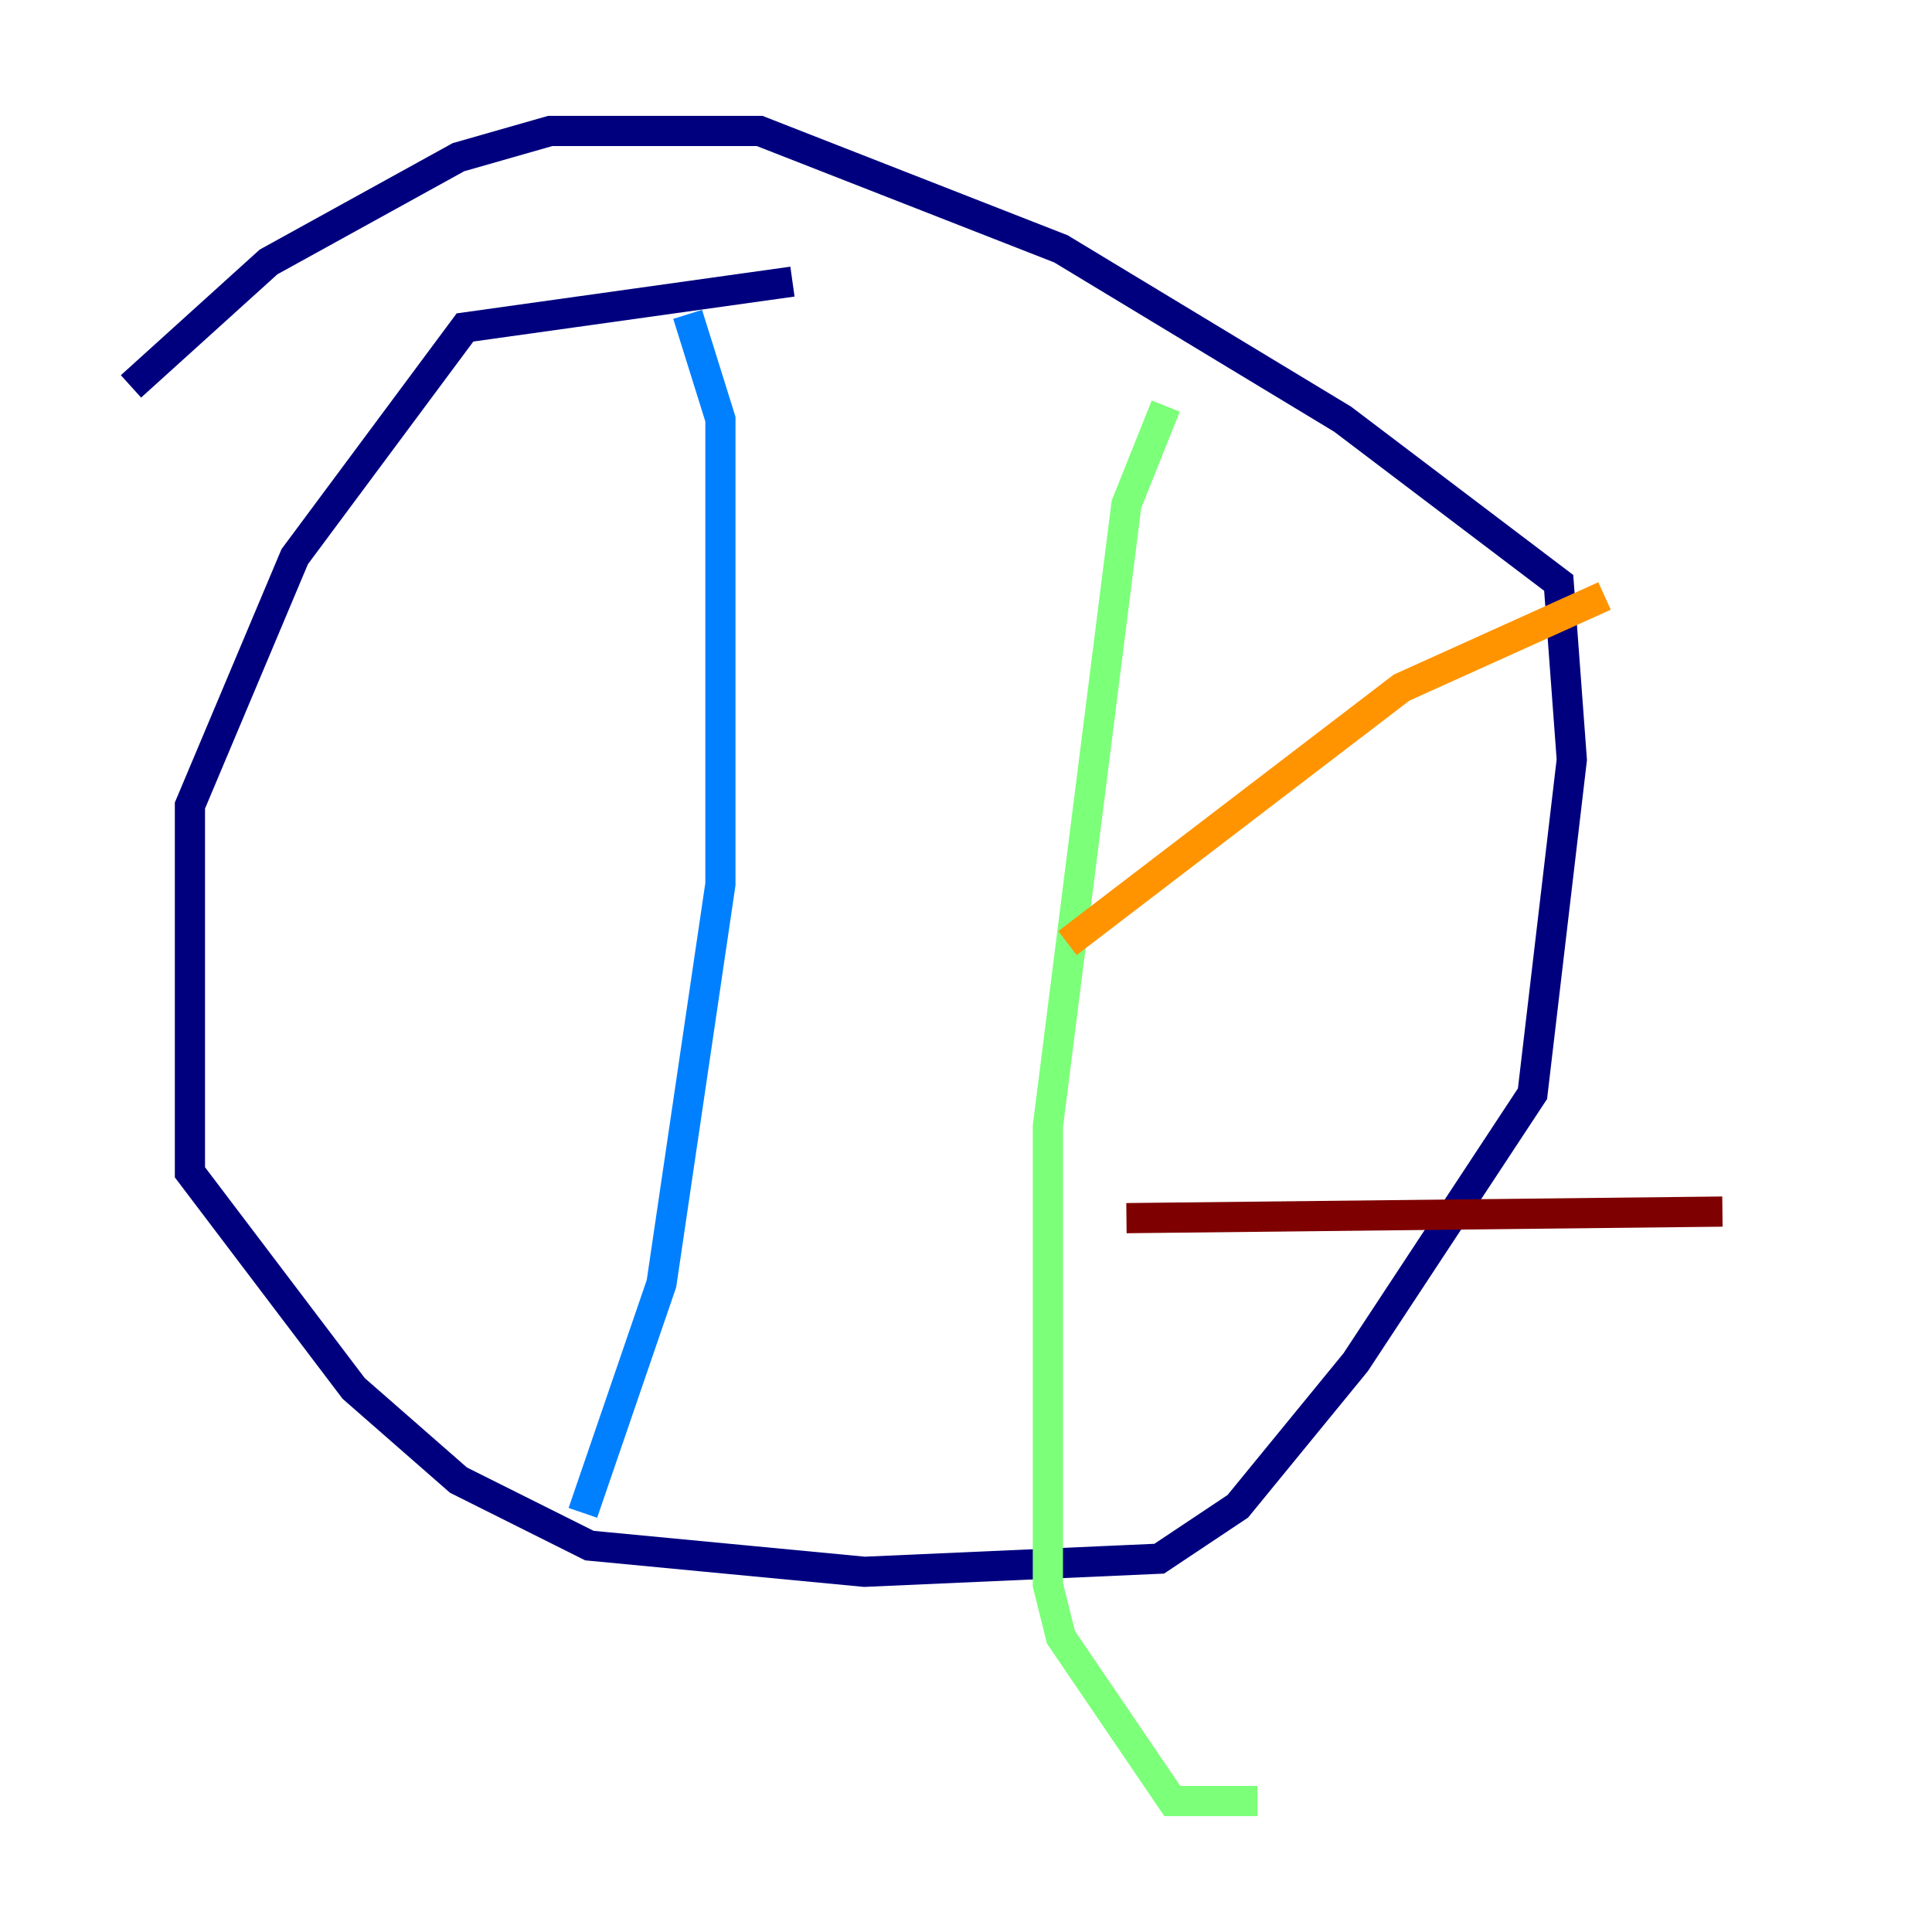 <?xml version="1.0" encoding="utf-8" ?>
<svg baseProfile="tiny" height="128" version="1.2" viewBox="0,0,128,128" width="128" xmlns="http://www.w3.org/2000/svg" xmlns:ev="http://www.w3.org/2001/xml-events" xmlns:xlink="http://www.w3.org/1999/xlink"><defs /><polyline fill="none" points="52.502,18.658 30.807,21.695 19.525,36.881 12.583,53.37 12.583,77.668 23.43,91.986 30.373,98.061 39.051,102.4 57.275,104.136 76.8,103.268 82.007,99.797 89.817,90.251 101.532,72.461 104.136,50.332 103.268,38.617 88.949,27.77 70.291,16.488 50.332,8.678 36.447,8.678 30.373,10.414 17.79,17.356 8.678,25.6" stroke="#00007f" stroke-width="2" /><polyline fill="none" points="45.559,20.827 47.729,27.77 47.729,58.576 43.824,85.044 38.617,100.231" stroke="#0080ff" stroke-width="2" /><polyline fill="none" points="77.234,26.902 74.63,33.41 69.424,74.63 69.424,105.003 70.291,108.475 77.668,119.322 83.308,119.322" stroke="#7cff79" stroke-width="2" /><polyline fill="none" points="70.725,62.481 92.854,45.559 106.305,39.485" stroke="#ff9400" stroke-width="2" /><polyline fill="none" points="74.63,80.705 114.115,80.271" stroke="#7f0000" stroke-width="2" /></svg>
